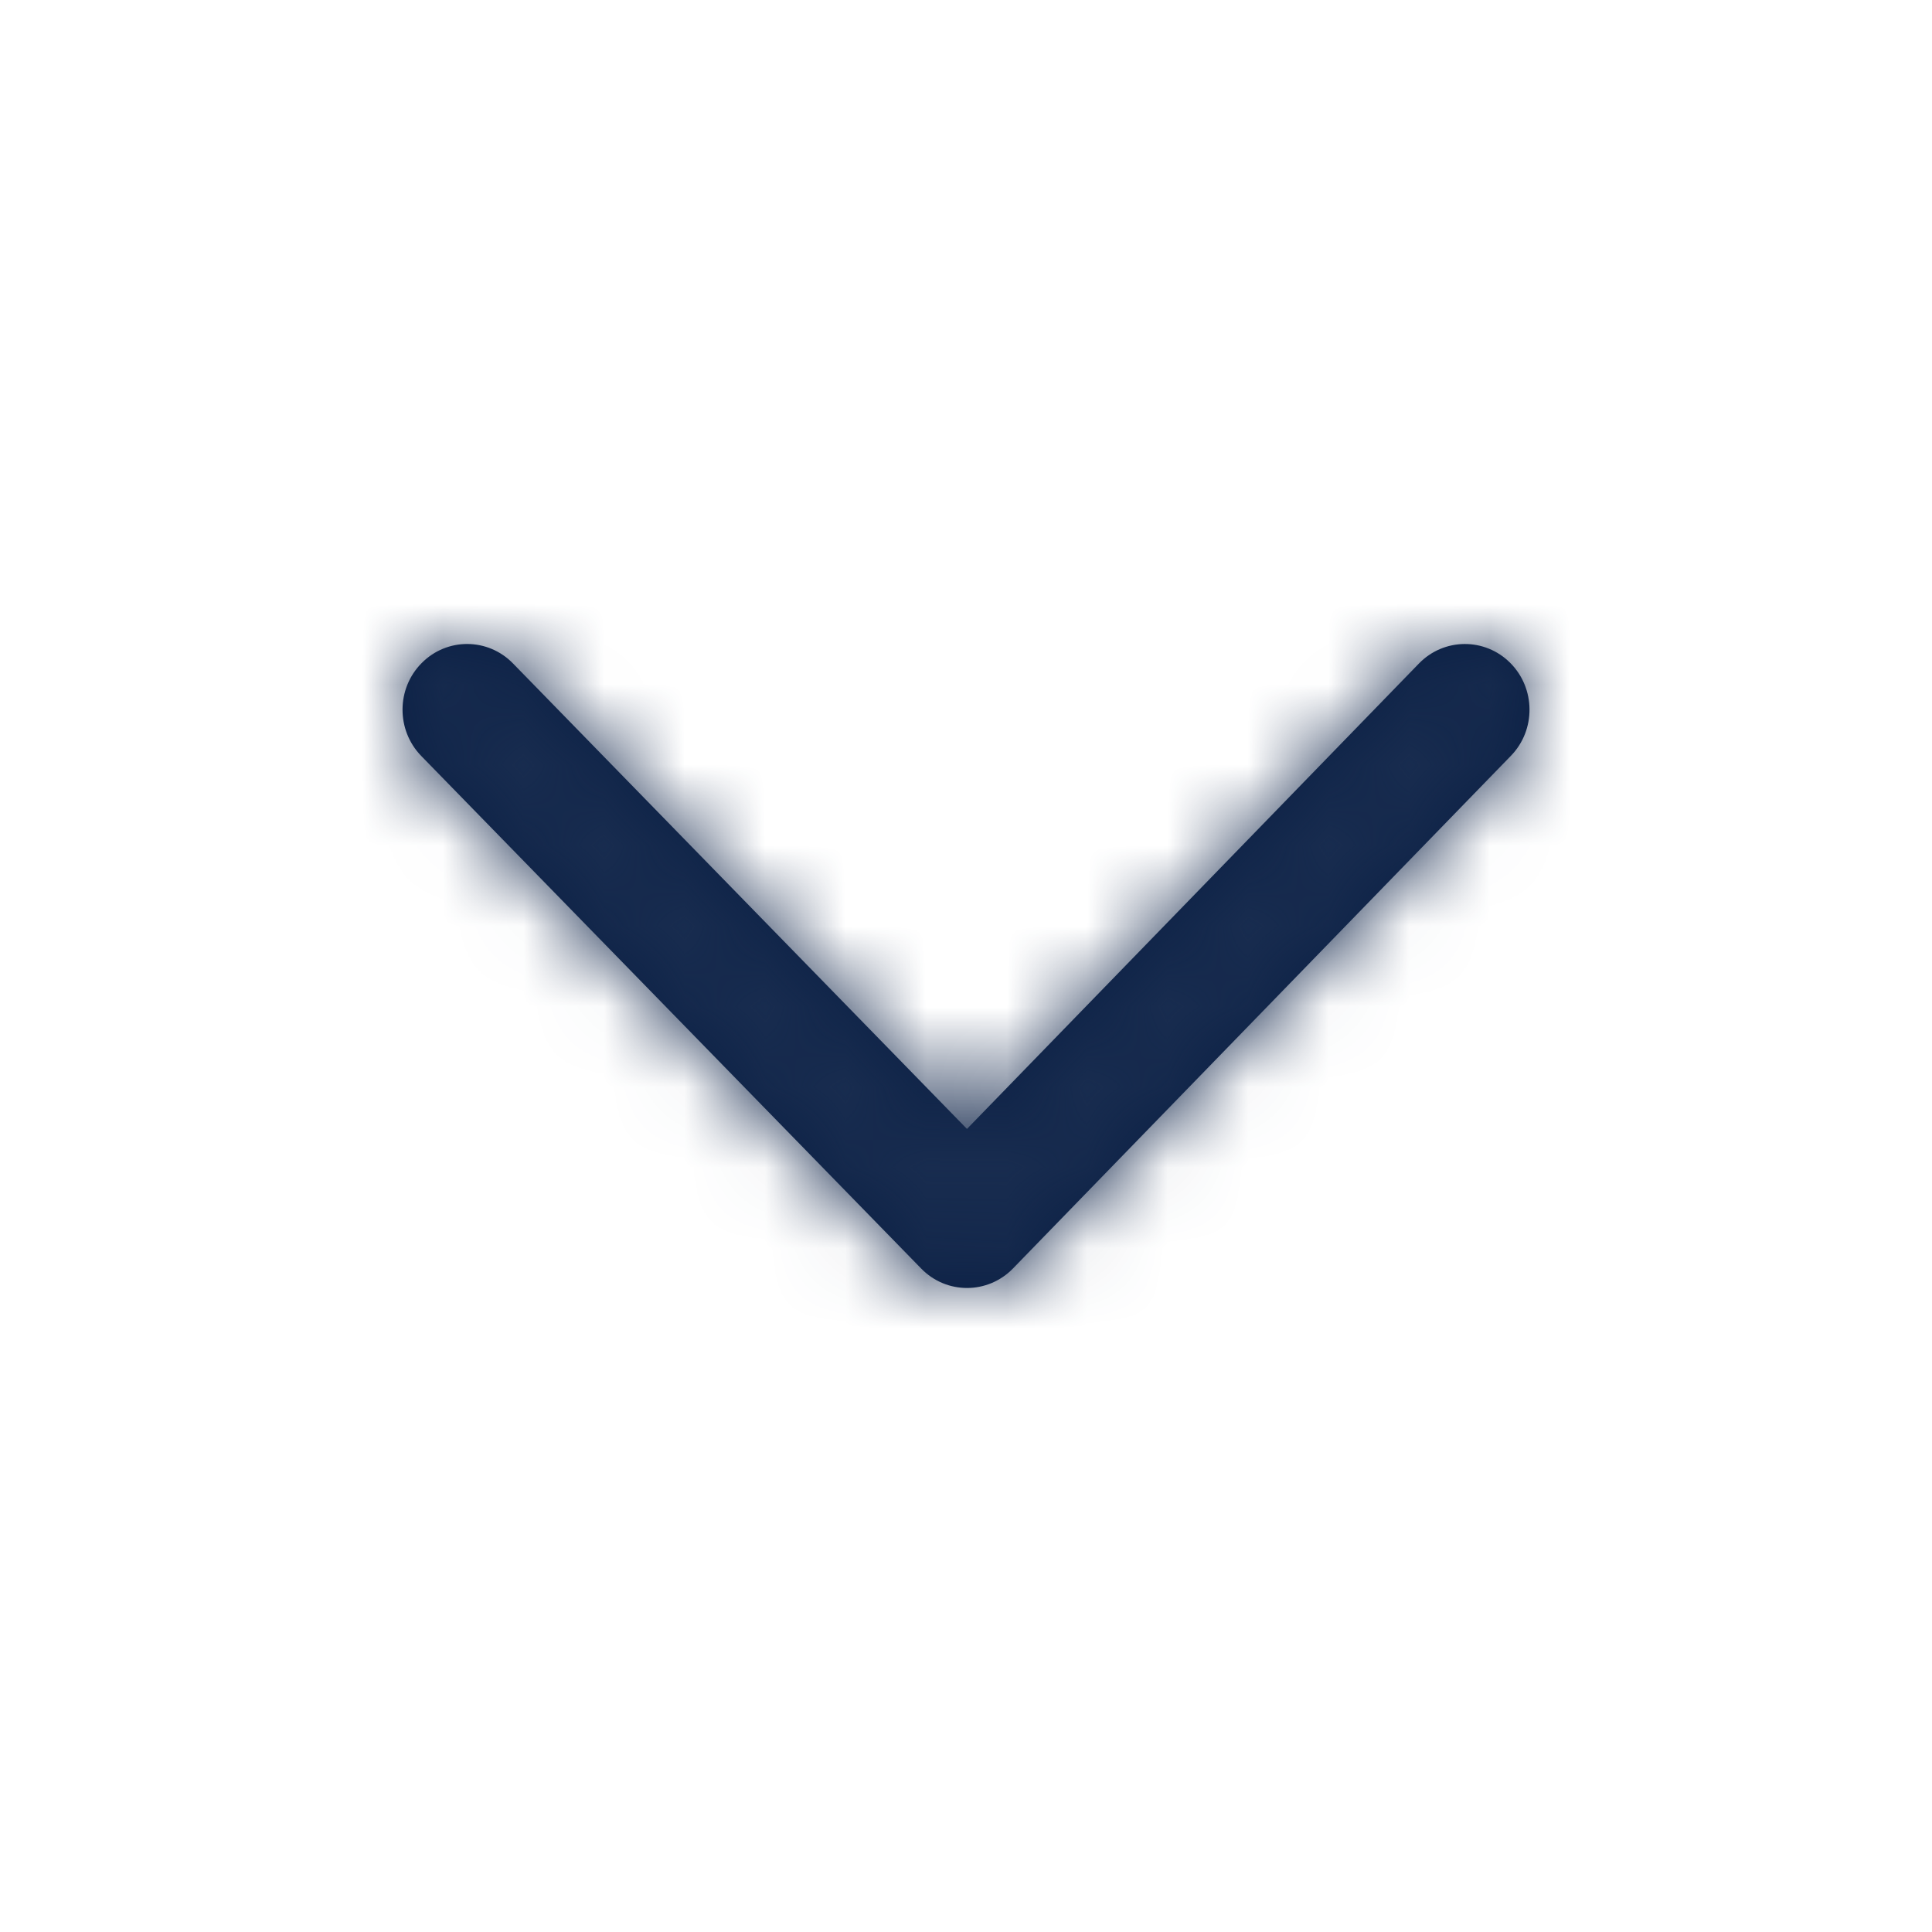 <?xml version="1.0" encoding="UTF-8"?>
<svg width="24px" height="24px" viewBox="0 0 24 24" version="1.1" xmlns="http://www.w3.org/2000/svg" xmlns:xlink="http://www.w3.org/1999/xlink">
    <!-- Generator: Sketch 51.3 (57544) - http://www.bohemiancoding.com/sketch -->
    <title>Icon / Line / Close</title>
    <desc>Created with Sketch.</desc>
    <defs>
        <path d="M6.373,8.242 C6.061,7.921 5.552,7.919 5.238,8.237 C4.923,8.554 4.921,9.07 5.233,9.391 L11.443,15.758 C11.757,16.081 12.27,16.08 12.584,15.757 L18.769,9.389 C19.08,9.069 19.077,8.552 18.761,8.235 C18.446,7.919 17.937,7.922 17.626,8.243 L12.012,14.024 L6.373,8.242 Z" id="path-1"></path>
    </defs>
    <g id="Icon-/-Line-/-Close" stroke="none" stroke-width="1" fill="none" fill-rule="evenodd">
        <mask id="mask-2" fill="white">
            <use xlink:href="#path-1"></use>
        </mask>
        <use id="Close" fill="#0A1F44" fill-rule="nonzero" xlink:href="#path-1"></use>
        <g id="Color-/-Black-/-Black-800" mask="url(#mask-2)" fill="#182C4F">
            <polygon id="Black-/-Black-800" points="0 0 24 0 24 24 0 24"></polygon>
        </g>
    </g>
</svg>